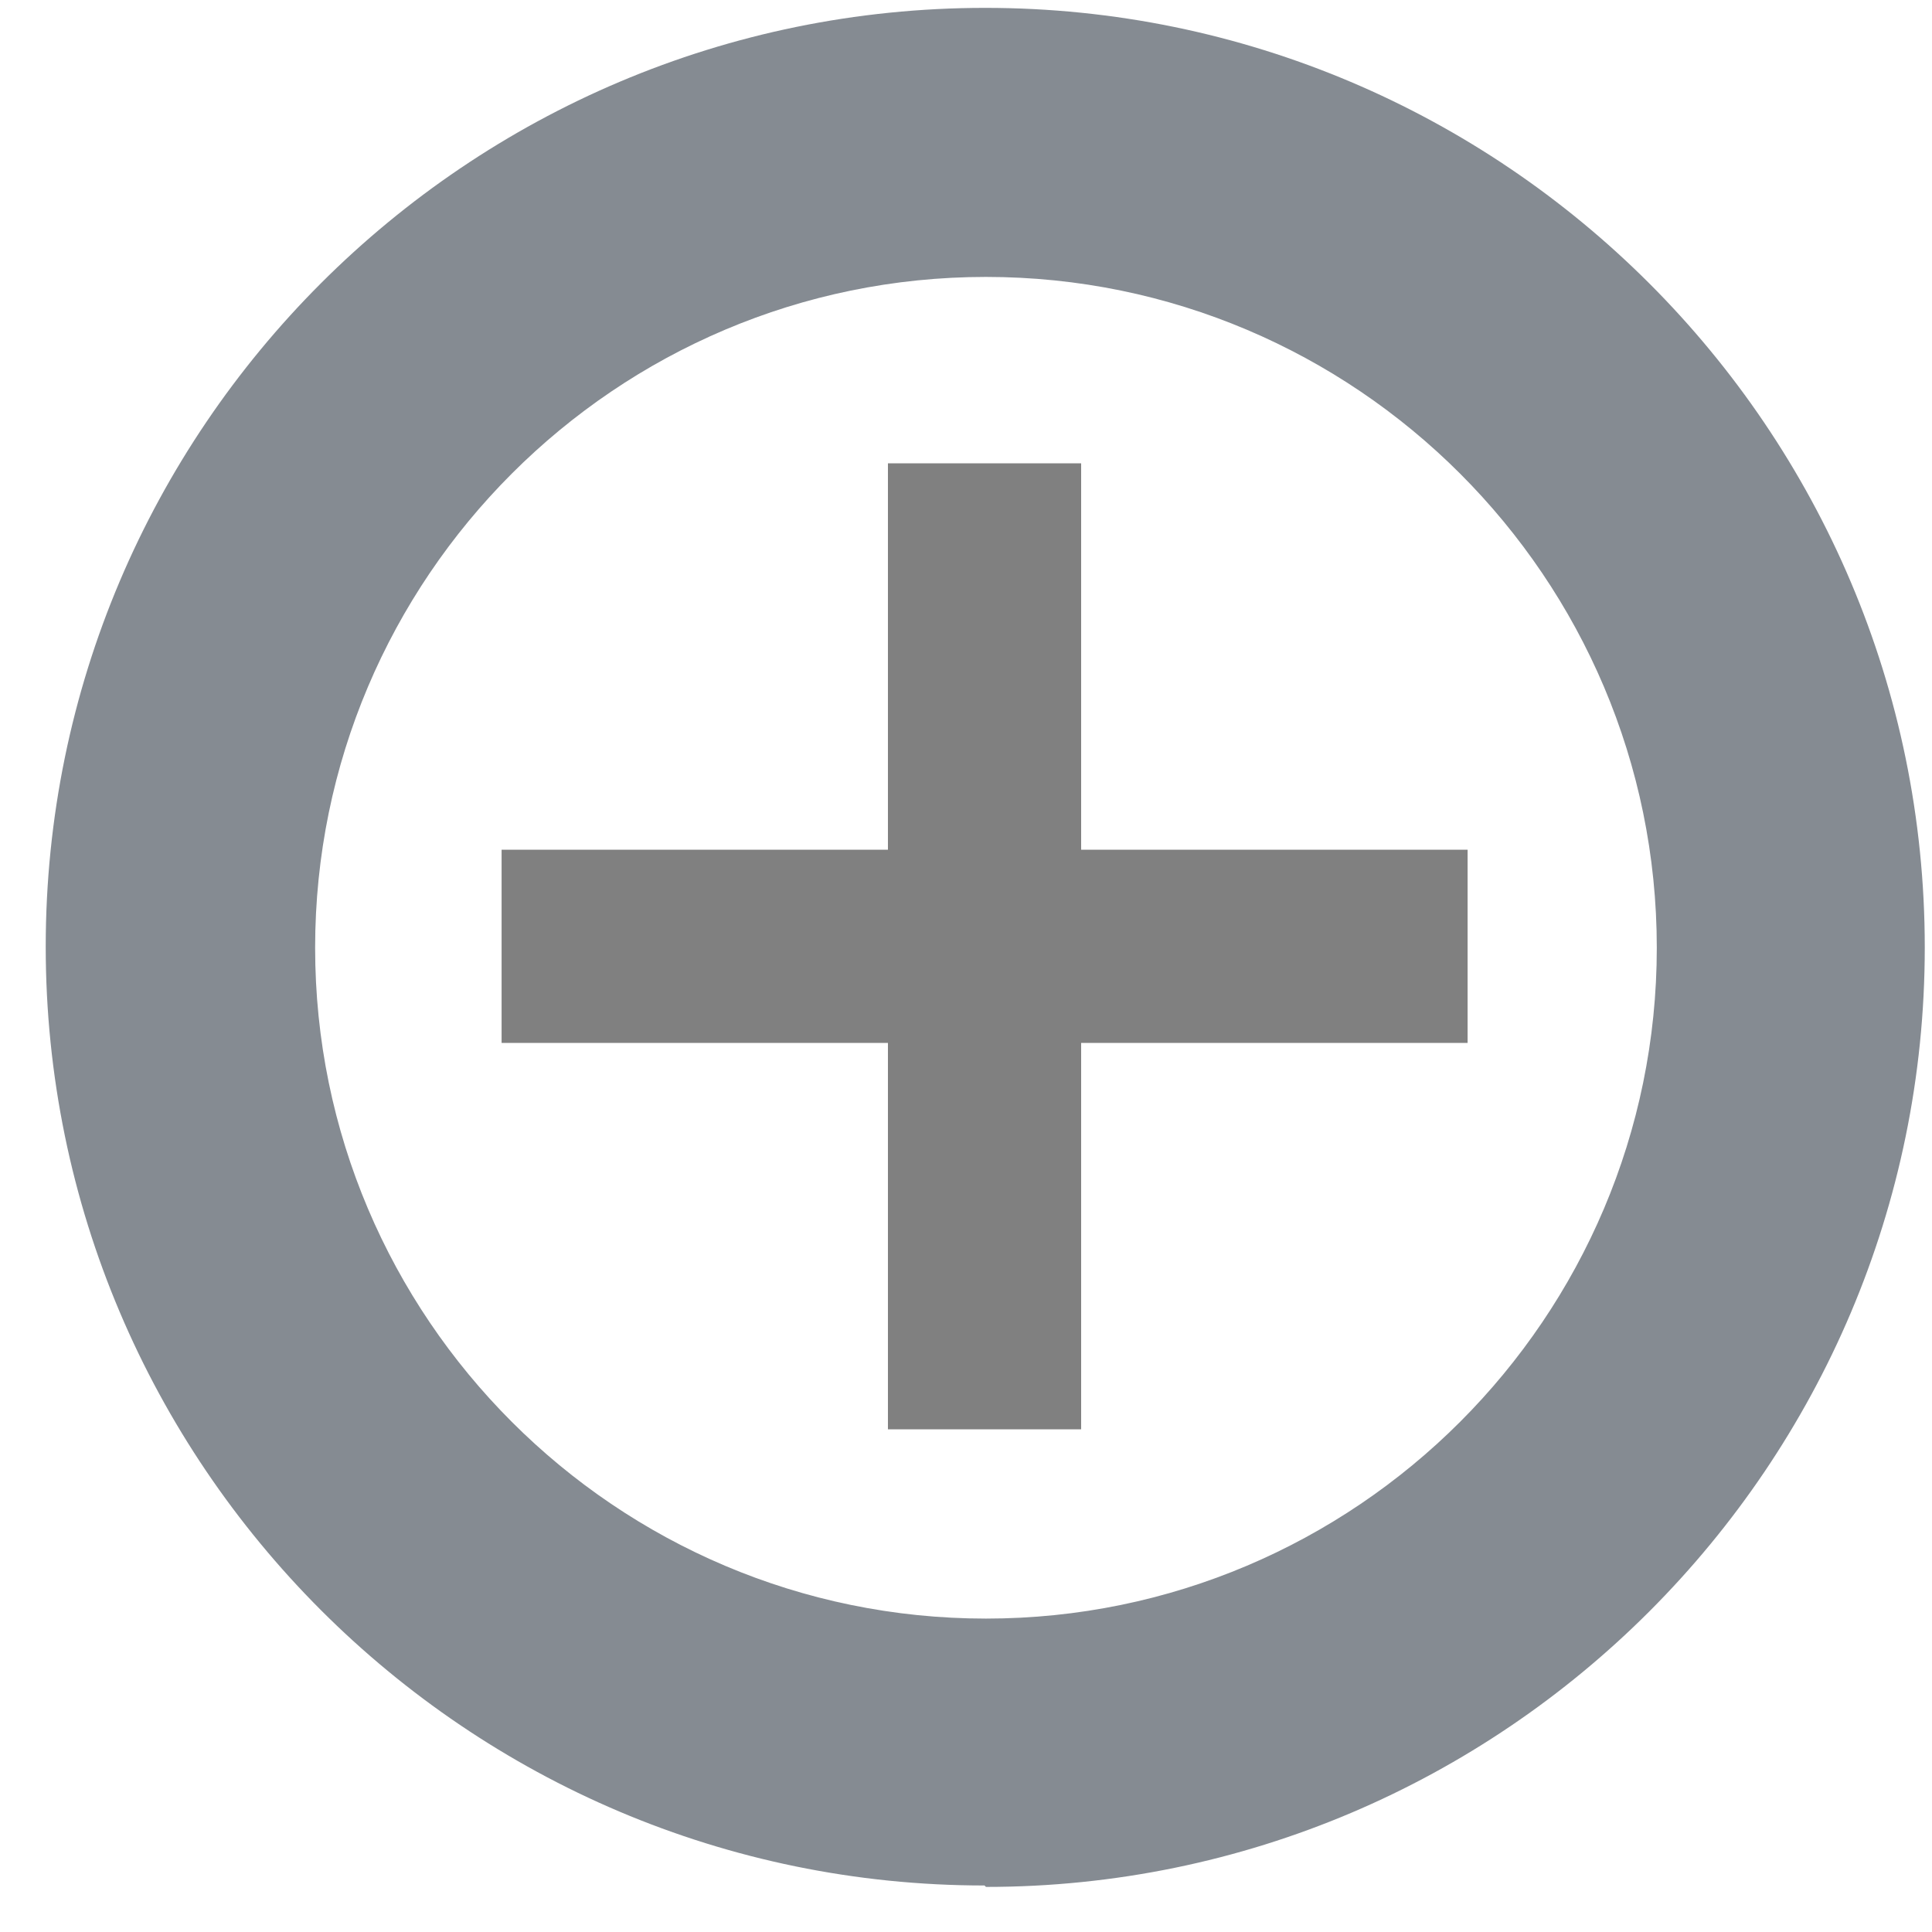 <svg viewBox="0 0 27 27" xmlns="http://www.w3.org/2000/svg"><g fill="none" fill-rule="evenodd"><path d="m13.759 26.35c-7.237 0-13.12-5.888-13.12-13.12 0-7.238 5.888-13.12 13.13-13.12 7.237 0 13.13 5.888 13.13 13.13 0 7.237-5.888 13.13-13.12 13.13m0-22.5c-5.17 0-9.375 4.205-9.375 9.375 0 5.169 4.205 9.375 9.375 9.375 5.169 0 9.375-4.206 9.375-9.375 0-5.17-4.206-9.375-9.375-9.375" fill="#858b92"/><g fill="#808080"><path d="m7.01 11.875h13.5v2.7h-13.5v-2.7"/><path d="m12.409 6.475h2.7v13.5h-2.7v-13.5"/></g></g></svg>